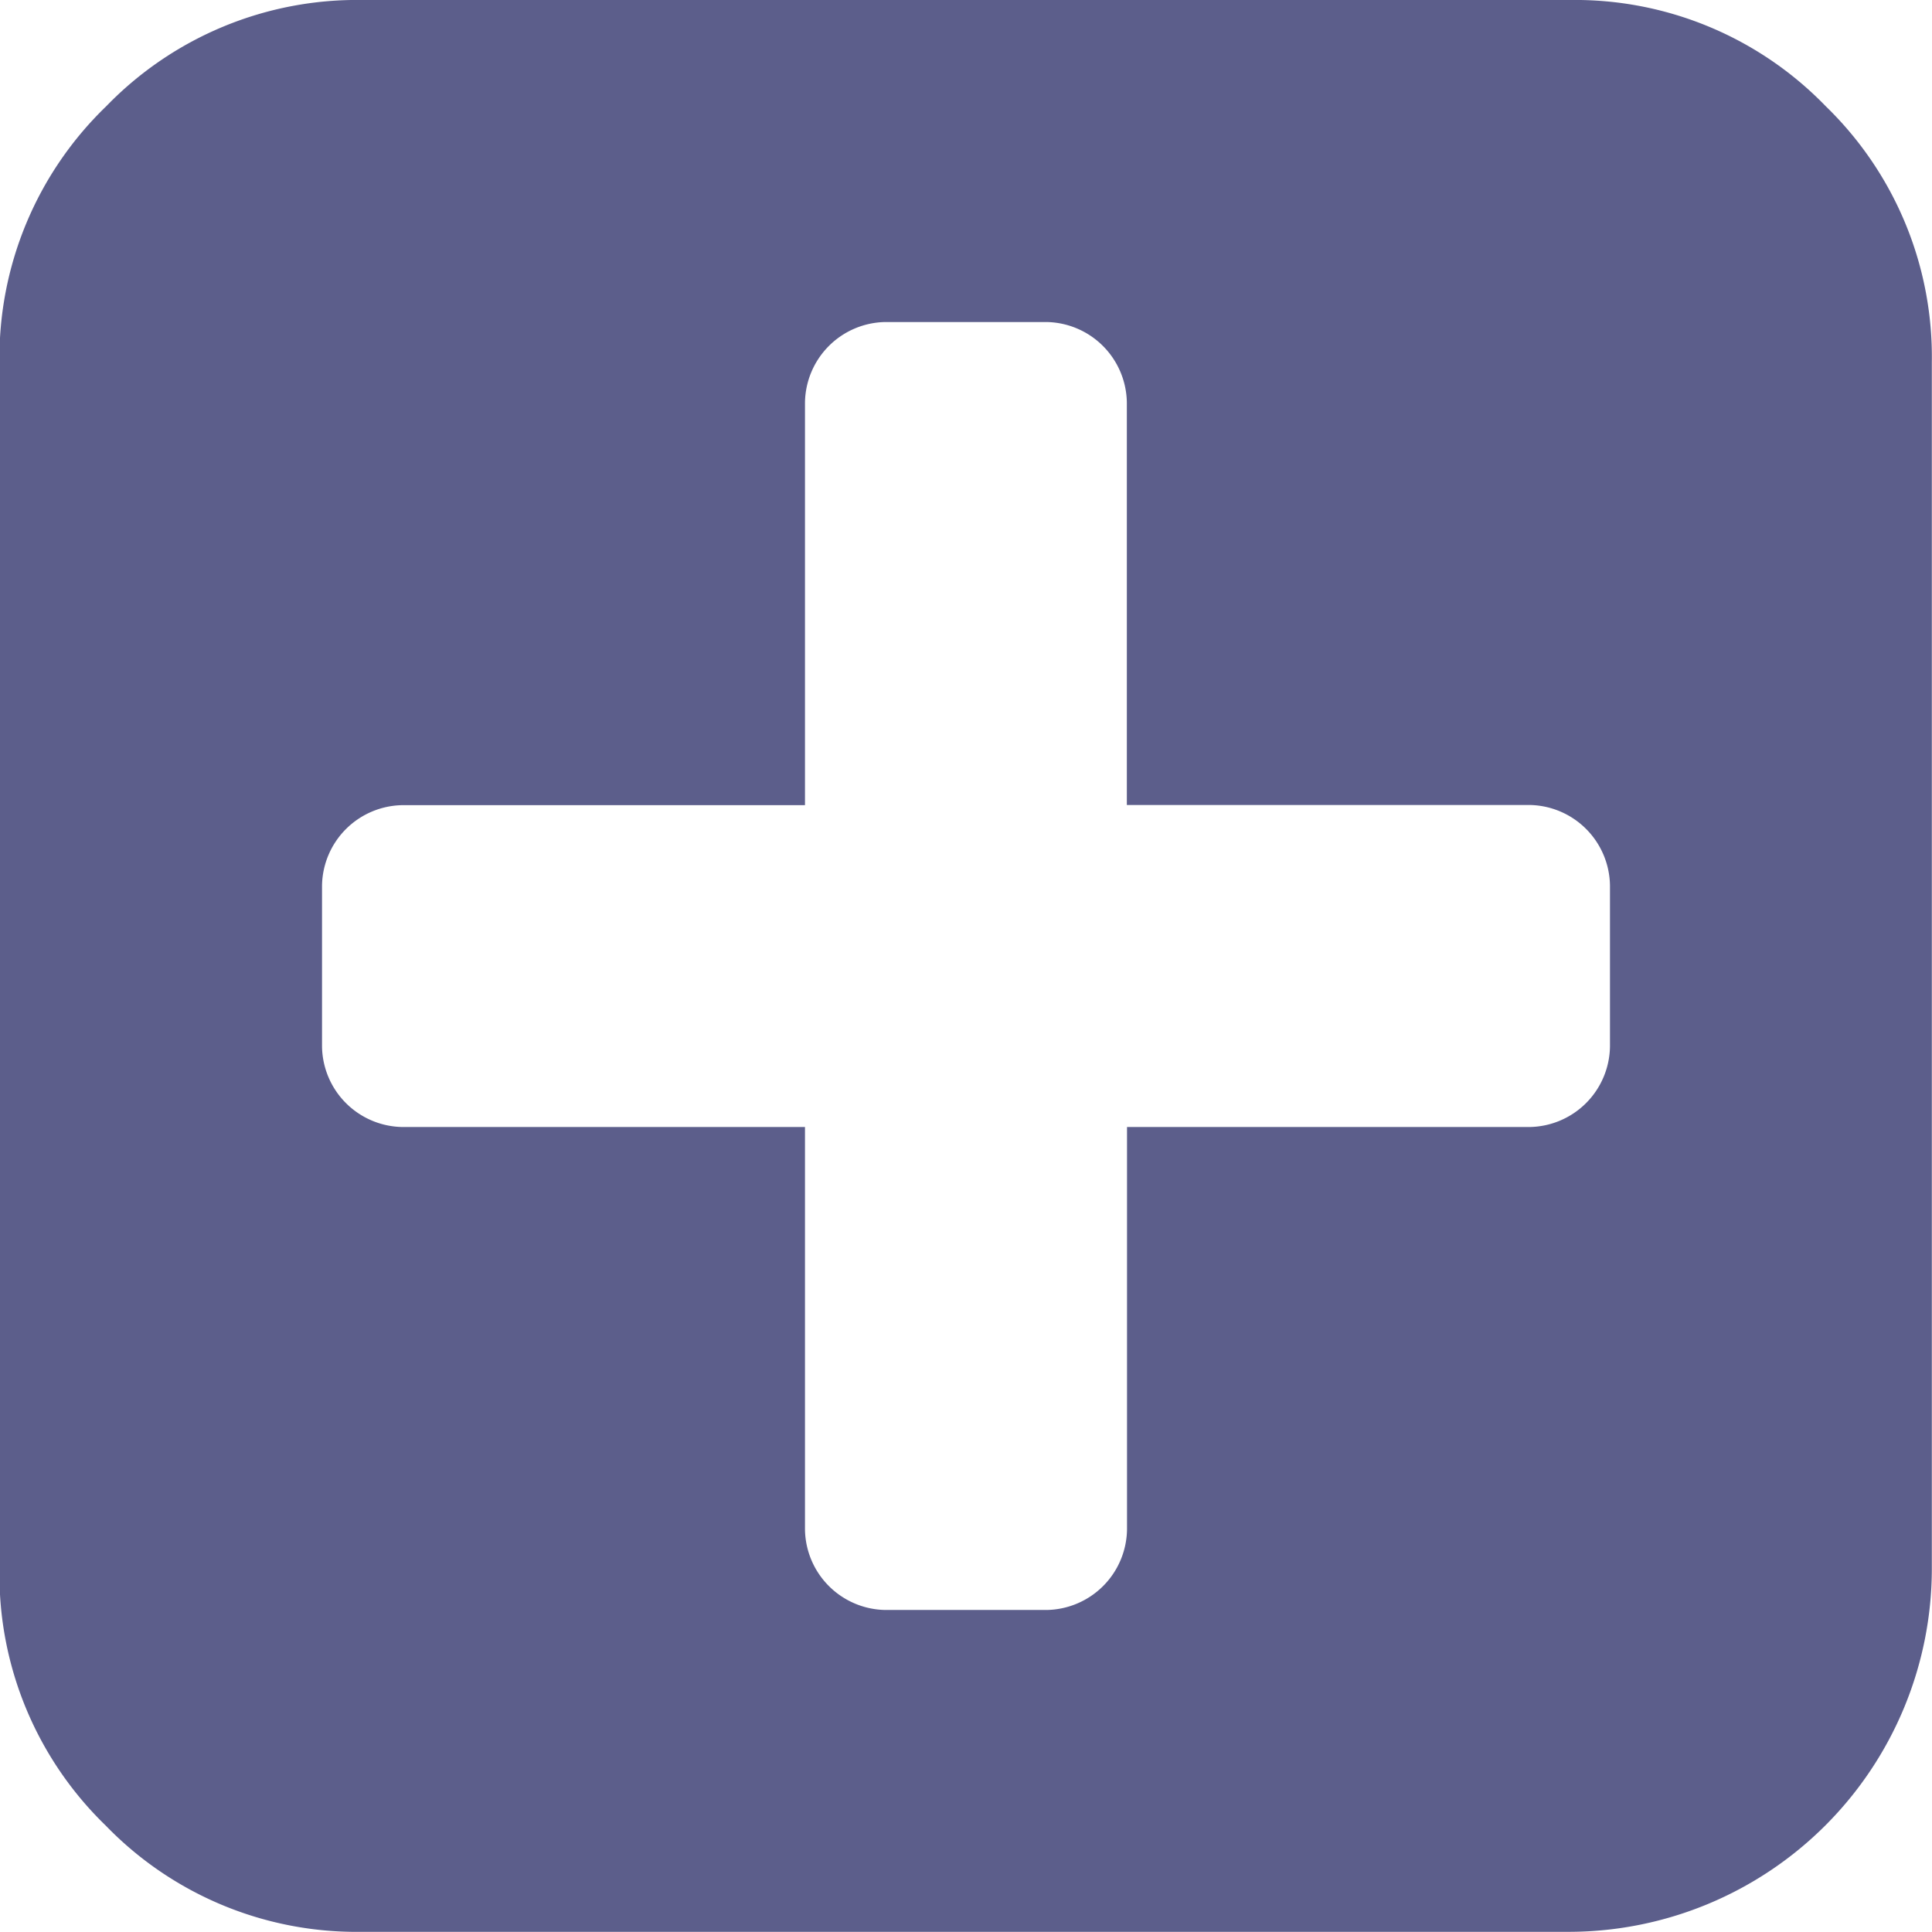 <svg xmlns="http://www.w3.org/2000/svg" width="11.165" height="11.165" viewBox="0 0 11.165 11.165">
  <g id="plus-symbol-in-a-rounded-black-square" transform="translate(-97.473 -17)">
    <path id="Path_231" data-name="Path 231" d="M10.554.614A2.016,2.016,0,0,0,9.075,0H2.1A2.017,2.017,0,0,0,.617.614,2.017,2.017,0,0,0,0,2.093V9.071a2.017,2.017,0,0,0,.614,1.479,2.016,2.016,0,0,0,1.479.614H9.074a2.1,2.1,0,0,0,2.093-2.093V2.093A2.017,2.017,0,0,0,10.554.614ZM9.307,6.048a.472.472,0,0,1-.465.465H6.516V8.839a.472.472,0,0,1-.465.465H5.12a.472.472,0,0,1-.465-.465V6.513H2.329a.472.472,0,0,1-.465-.465v-.93a.472.472,0,0,1,.465-.465H4.655V2.326a.472.472,0,0,1,.465-.465h.93a.472.472,0,0,1,.465.465V4.652H8.842a.472.472,0,0,1,.465.465v.93Z" transform="translate(97.47 17)" fill="#5c5e8b"/>
  </g>
</svg>

